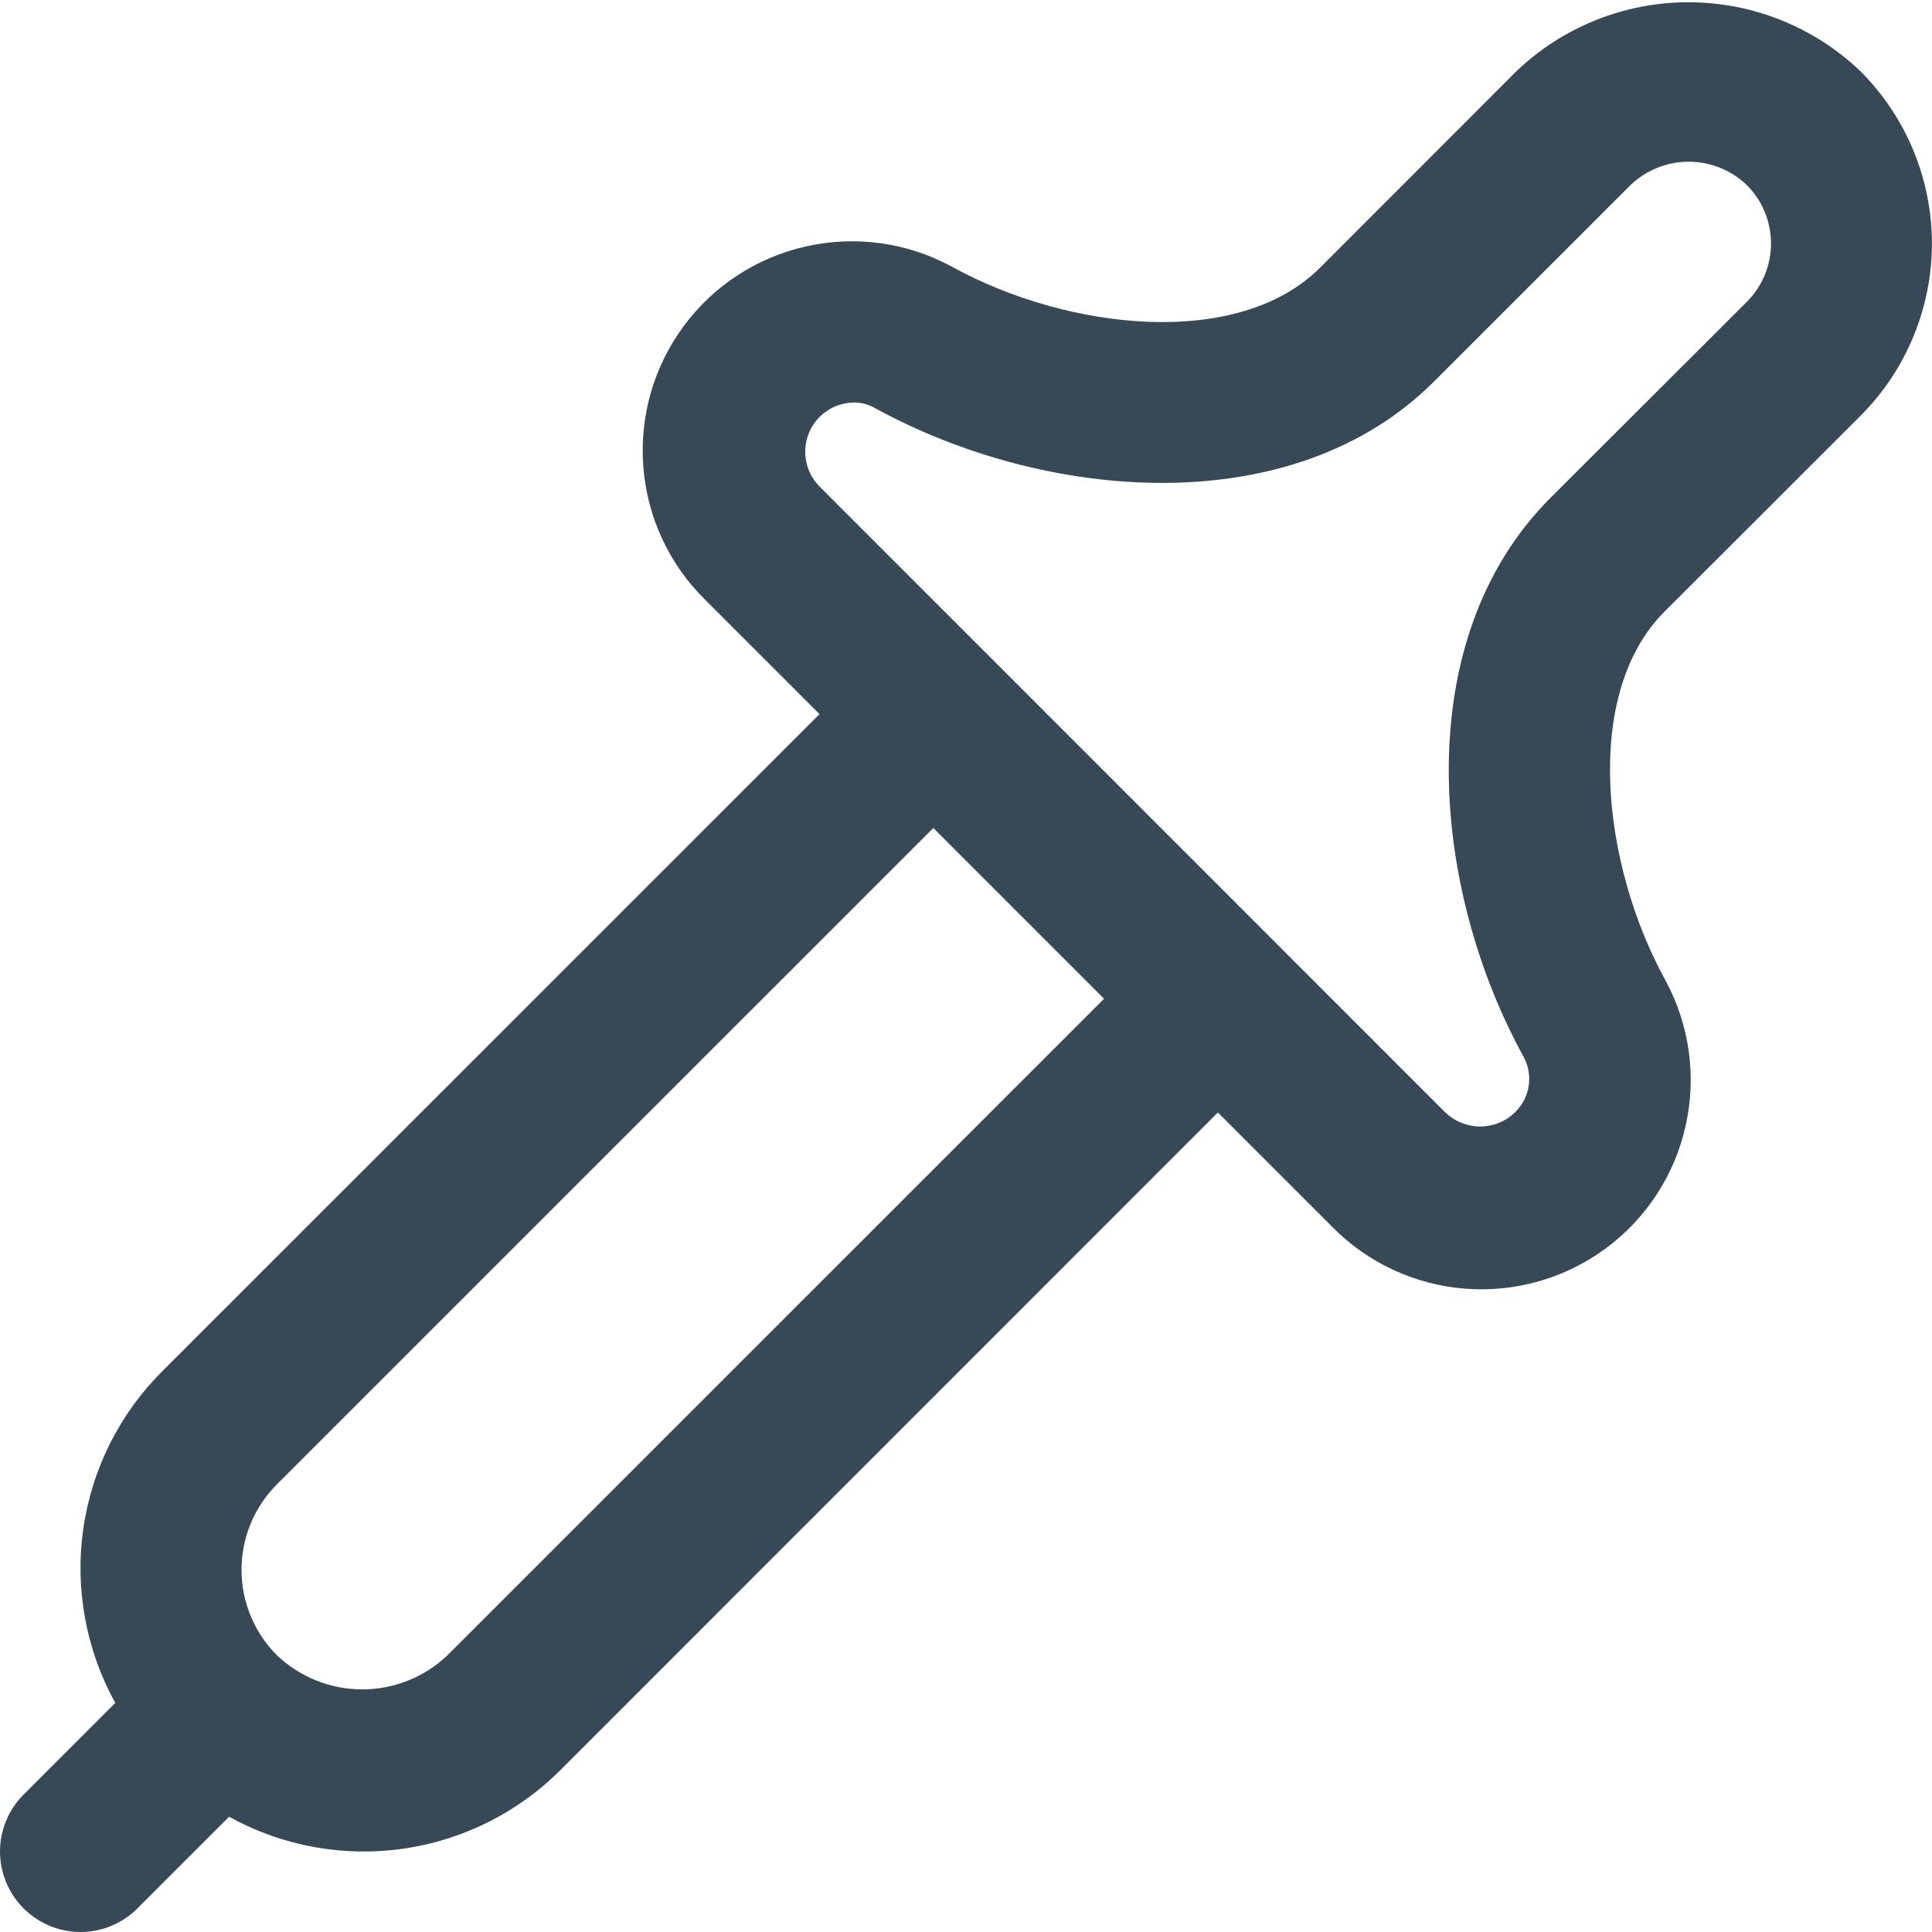 <svg width="24" height="24" viewBox="0 0 24 24" fill="none" xmlns="http://www.w3.org/2000/svg">
<g clip-path="url(#clip0_403_3027)">
<path d="M23.112 5.165C23.393 4.884 23.616 4.55 23.768 4.183C23.92 3.816 23.999 3.423 23.999 3.025C23.999 2.628 23.92 2.235 23.768 1.867C23.616 1.5 23.393 1.167 23.112 0.886C22.536 0.335 21.771 0.028 20.974 0.028C20.178 0.028 19.412 0.335 18.836 0.886L16.4 3.324C15.388 4.337 13.277 4.113 11.821 3.311C11.27 3.012 10.629 2.923 10.017 3.06C9.405 3.196 8.863 3.549 8.491 4.054C8.119 4.558 7.942 5.18 7.992 5.805C8.042 6.43 8.316 7.016 8.764 7.455L10.18 8.871L2.025 17.025C1.49 17.554 1.142 18.244 1.035 18.99C0.928 19.735 1.068 20.495 1.432 21.154L0.293 22.293C0.106 22.48 0 22.735 0 23C0 23.265 0.106 23.519 0.293 23.707C0.481 23.894 0.735 24 1 24C1.265 24 1.52 23.894 1.707 23.707L2.846 22.568C3.505 22.933 4.265 23.072 5.01 22.965C5.756 22.858 6.446 22.51 6.975 21.975L15.129 13.82L16.545 15.236C16.984 15.684 17.57 15.958 18.195 16.008C18.82 16.058 19.442 15.881 19.946 15.509C20.451 15.137 20.804 14.595 20.94 13.983C21.077 13.371 20.988 12.73 20.689 12.179C19.889 10.723 19.664 8.611 20.676 7.599L23.112 5.165ZM5.56 20.561C5.274 20.834 4.895 20.986 4.5 20.986C4.105 20.986 3.725 20.834 3.439 20.561C3.158 20.28 3 19.898 3 19.5C3 19.103 3.158 18.721 3.439 18.44L11.594 10.286L13.715 12.407L5.56 20.561ZM19.26 6.185C17.501 7.944 17.76 11.017 18.935 13.143C18.991 13.254 19.009 13.38 18.988 13.502C18.966 13.624 18.906 13.736 18.816 13.822C18.701 13.932 18.547 13.994 18.387 13.994C18.227 13.994 18.073 13.932 17.957 13.822L10.178 6.041C10.094 5.955 10.037 5.847 10.014 5.729C9.991 5.612 10.003 5.49 10.049 5.379C10.094 5.268 10.171 5.173 10.27 5.106C10.37 5.038 10.486 5.002 10.606 5C10.694 4.999 10.78 5.021 10.857 5.063C12.983 6.233 16.057 6.497 17.815 4.738L20.254 2.3C20.449 2.113 20.708 2.009 20.977 2.009C21.247 2.009 21.506 2.113 21.7 2.3C21.795 2.395 21.871 2.508 21.922 2.632C21.974 2.757 22 2.89 22 3.024C22 3.159 21.974 3.292 21.922 3.417C21.871 3.541 21.795 3.654 21.7 3.749L19.26 6.185Z" fill="#374957"/>
</g>
<defs>
<clipPath id="clip0_403_3027">
<rect width="24" height="24" fill="white"/>
</clipPath>
</defs>
</svg>

